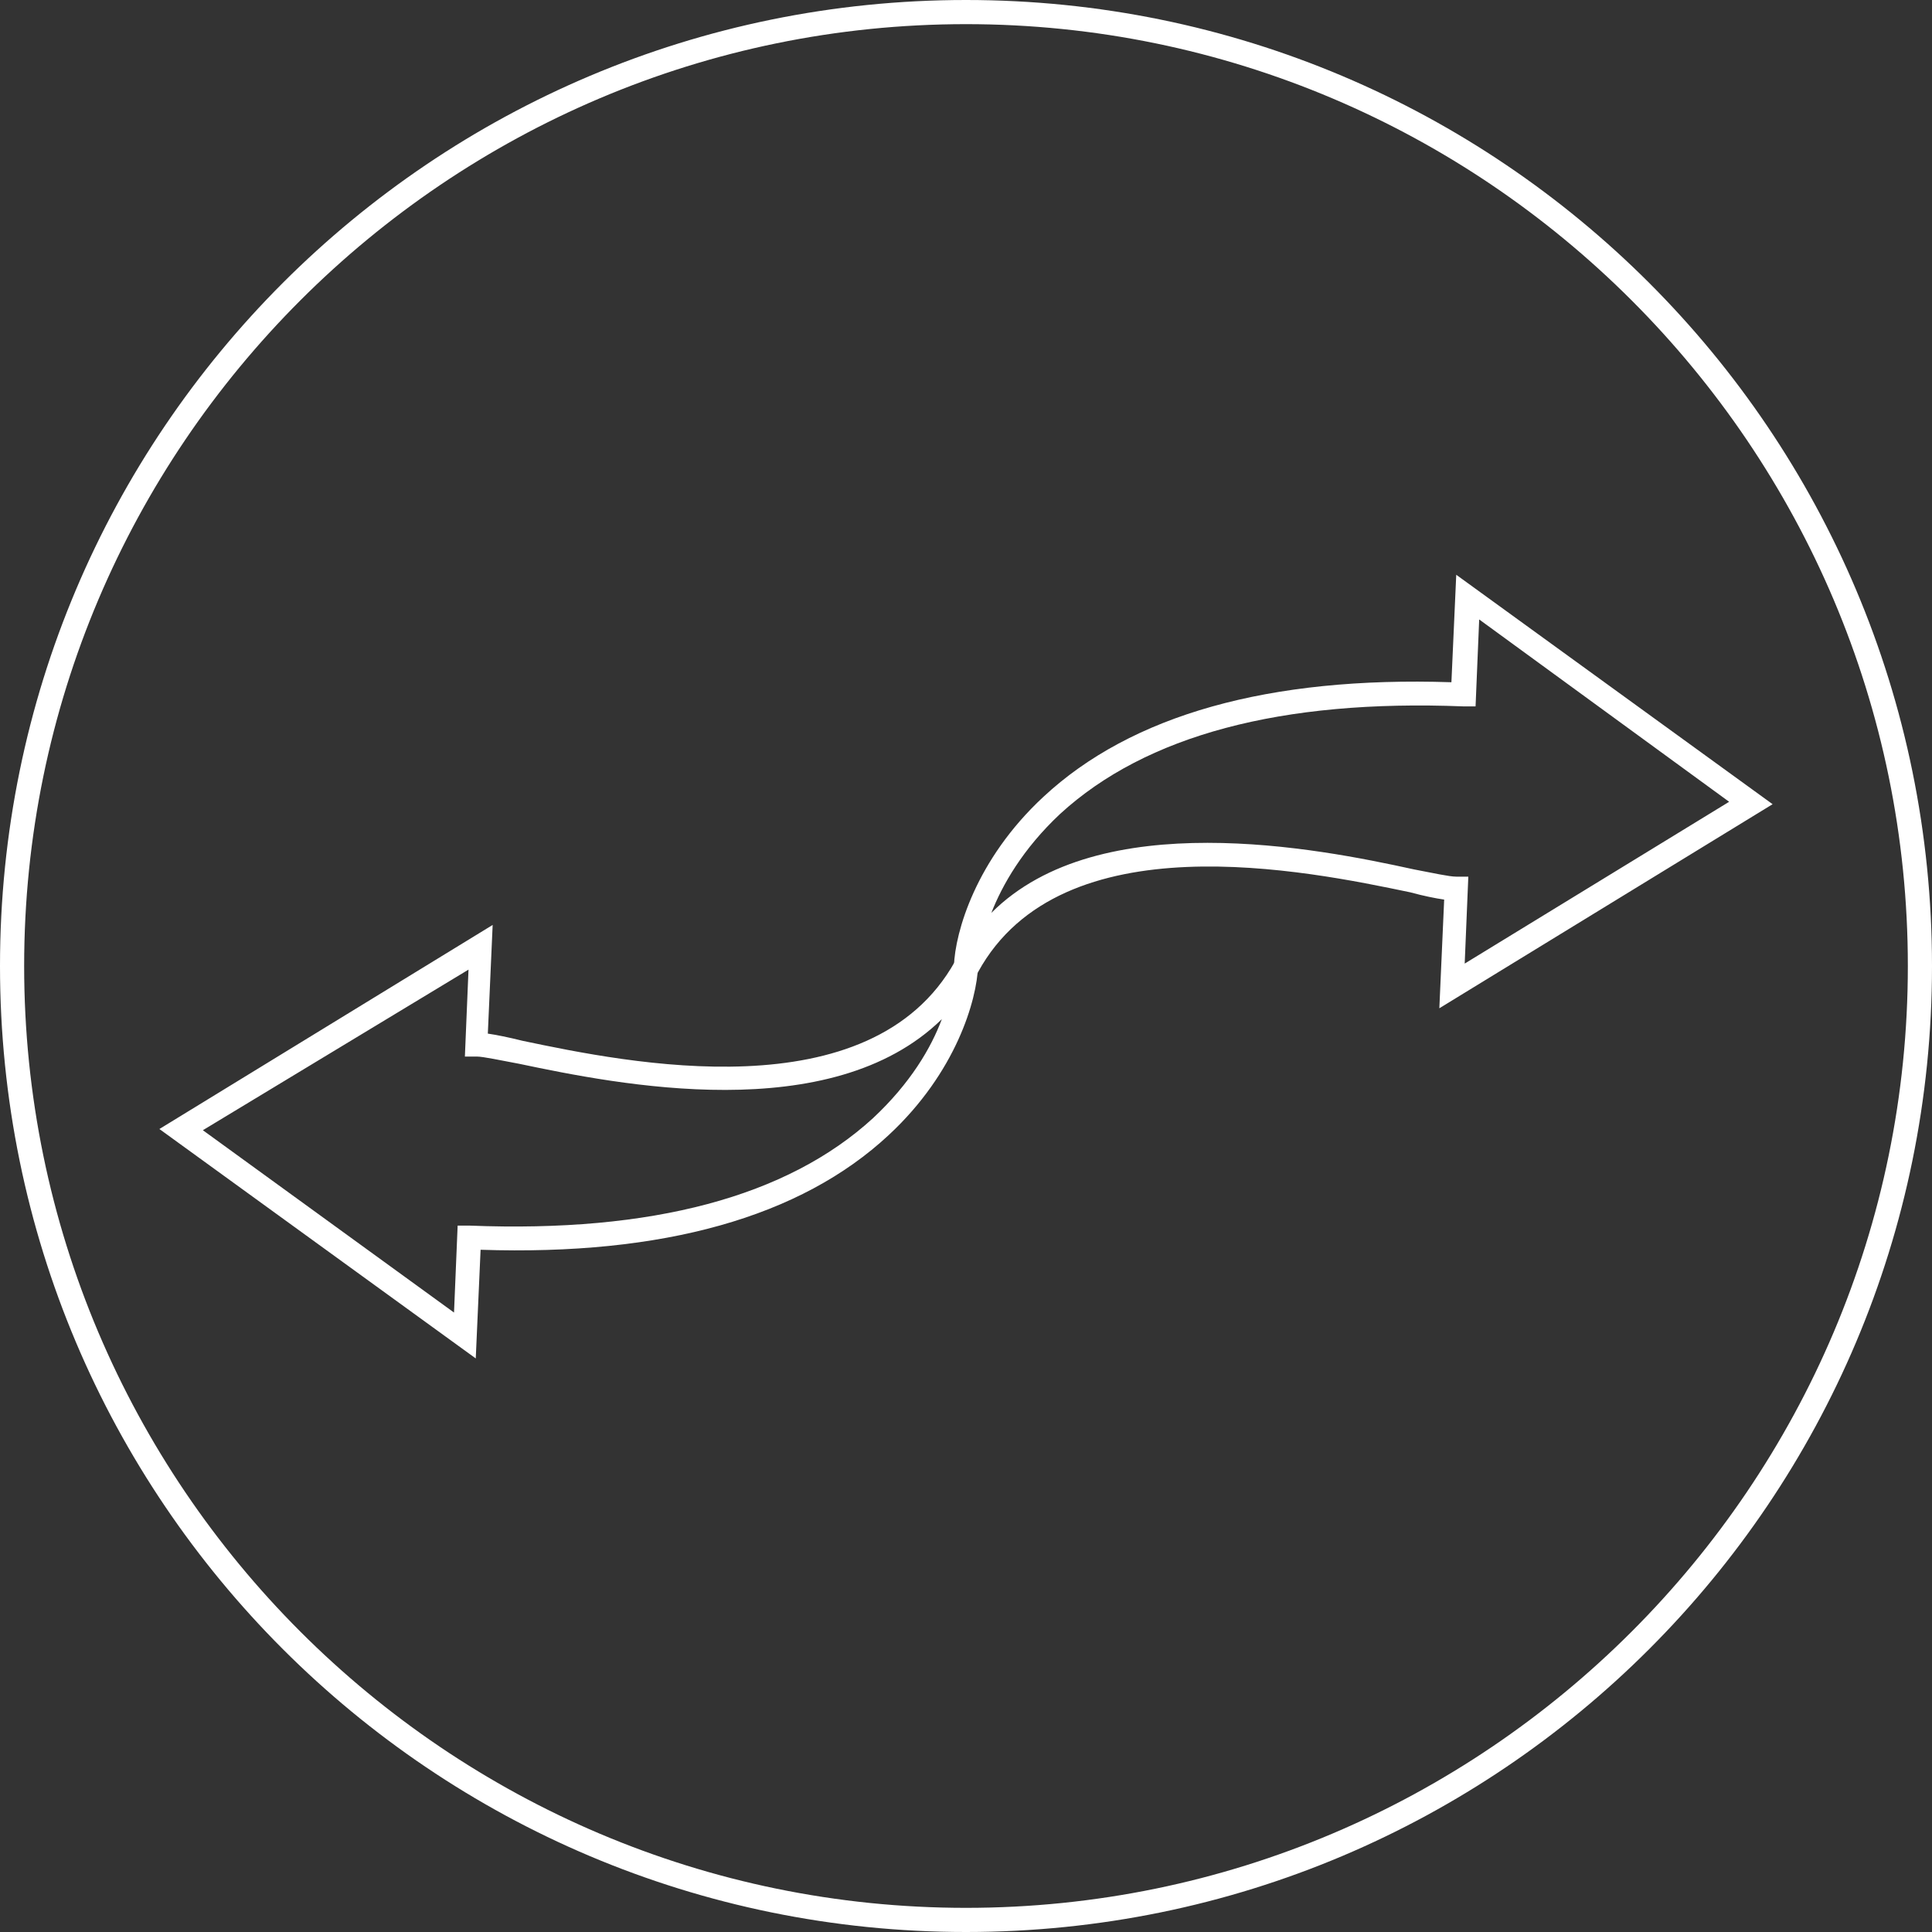 <?xml version="1.0" encoding="utf-8"?>
<!-- Generator: Adobe Illustrator 21.1.0, SVG Export Plug-In . SVG Version: 6.00 Build 0)  -->
<svg version="1.1" xmlns="http://www.w3.org/2000/svg" xmlns:xlink="http://www.w3.org/1999/xlink" x="0px" y="0px"
	 viewBox="0 0 160 160" style="enable-background:new 0 0 160 160;" xml:space="preserve">
<rect x="0" y="0" width="160" height="160" fill="#333333" stroke="none"/>
<style type="text/css">
	.st0{fill:#FFFFFF;}
</style>
<g id="circle">
	<path class="st0" d="M80,2c43,0,78,35,78,78s-35,78-78,78S2,123,2,80S37,2,80,2 M80,0C35.8,0,0,35.8,0,80s35.8,80,80,80
		s80-35.8,80-80S124.2,0,80,0L80,0z"/>
</g>
<g id="_x33_">
	<g>
		<path class="st0" d="M78.8,84.2L79,80c0.1-2.8,1.8-8.8,7.4-14c7.3-6.8,18.7-10,33.8-9.5l0.4-8.9l26.2,19l-27.6,16.9l0.4-9
			c-0.7-0.1-1.7-0.3-2.8-0.6c-8.6-1.8-28.9-6-35.8,6.6L78.8,84.2z M100,69.8c6.6,0,13,1.3,17.1,2.2c1.6,0.3,2.9,0.6,3.5,0.6l1,0
			l-0.3,7.2l21.9-13.4l-20.7-15.1l-0.3,7.2l-1,0c-15.1-0.6-26.3,2.4-33.4,8.9c-3.1,2.9-4.8,5.9-5.7,8.2
			C86.6,71.1,93.4,69.8,100,69.8z"/>
	</g>
	<g>
		<path class="st0" d="M39.4,112.5l-26.2-19l27.6-16.9l-0.4,9c0.7,0.1,1.7,0.3,2.9,0.6c8.6,1.8,28.8,6,35.8-6.6l2-3.7L81,80
			c-0.1,2.8-1.8,8.8-7.4,14c-7.3,6.8-18.7,10-33.8,9.5L39.4,112.5z M16.8,93.6l20.8,15.1l0.3-7.2l1,0c15.1,0.6,26.3-2.4,33.4-8.9
			c3.1-2.9,4.8-5.8,5.7-8.2c-9.2,9-26.9,5.4-35,3.7c-1.6-0.3-3-0.6-3.5-0.6l-1,0l0.3-7.2L16.8,93.6z"/>
	</g>
</g>
</svg>
